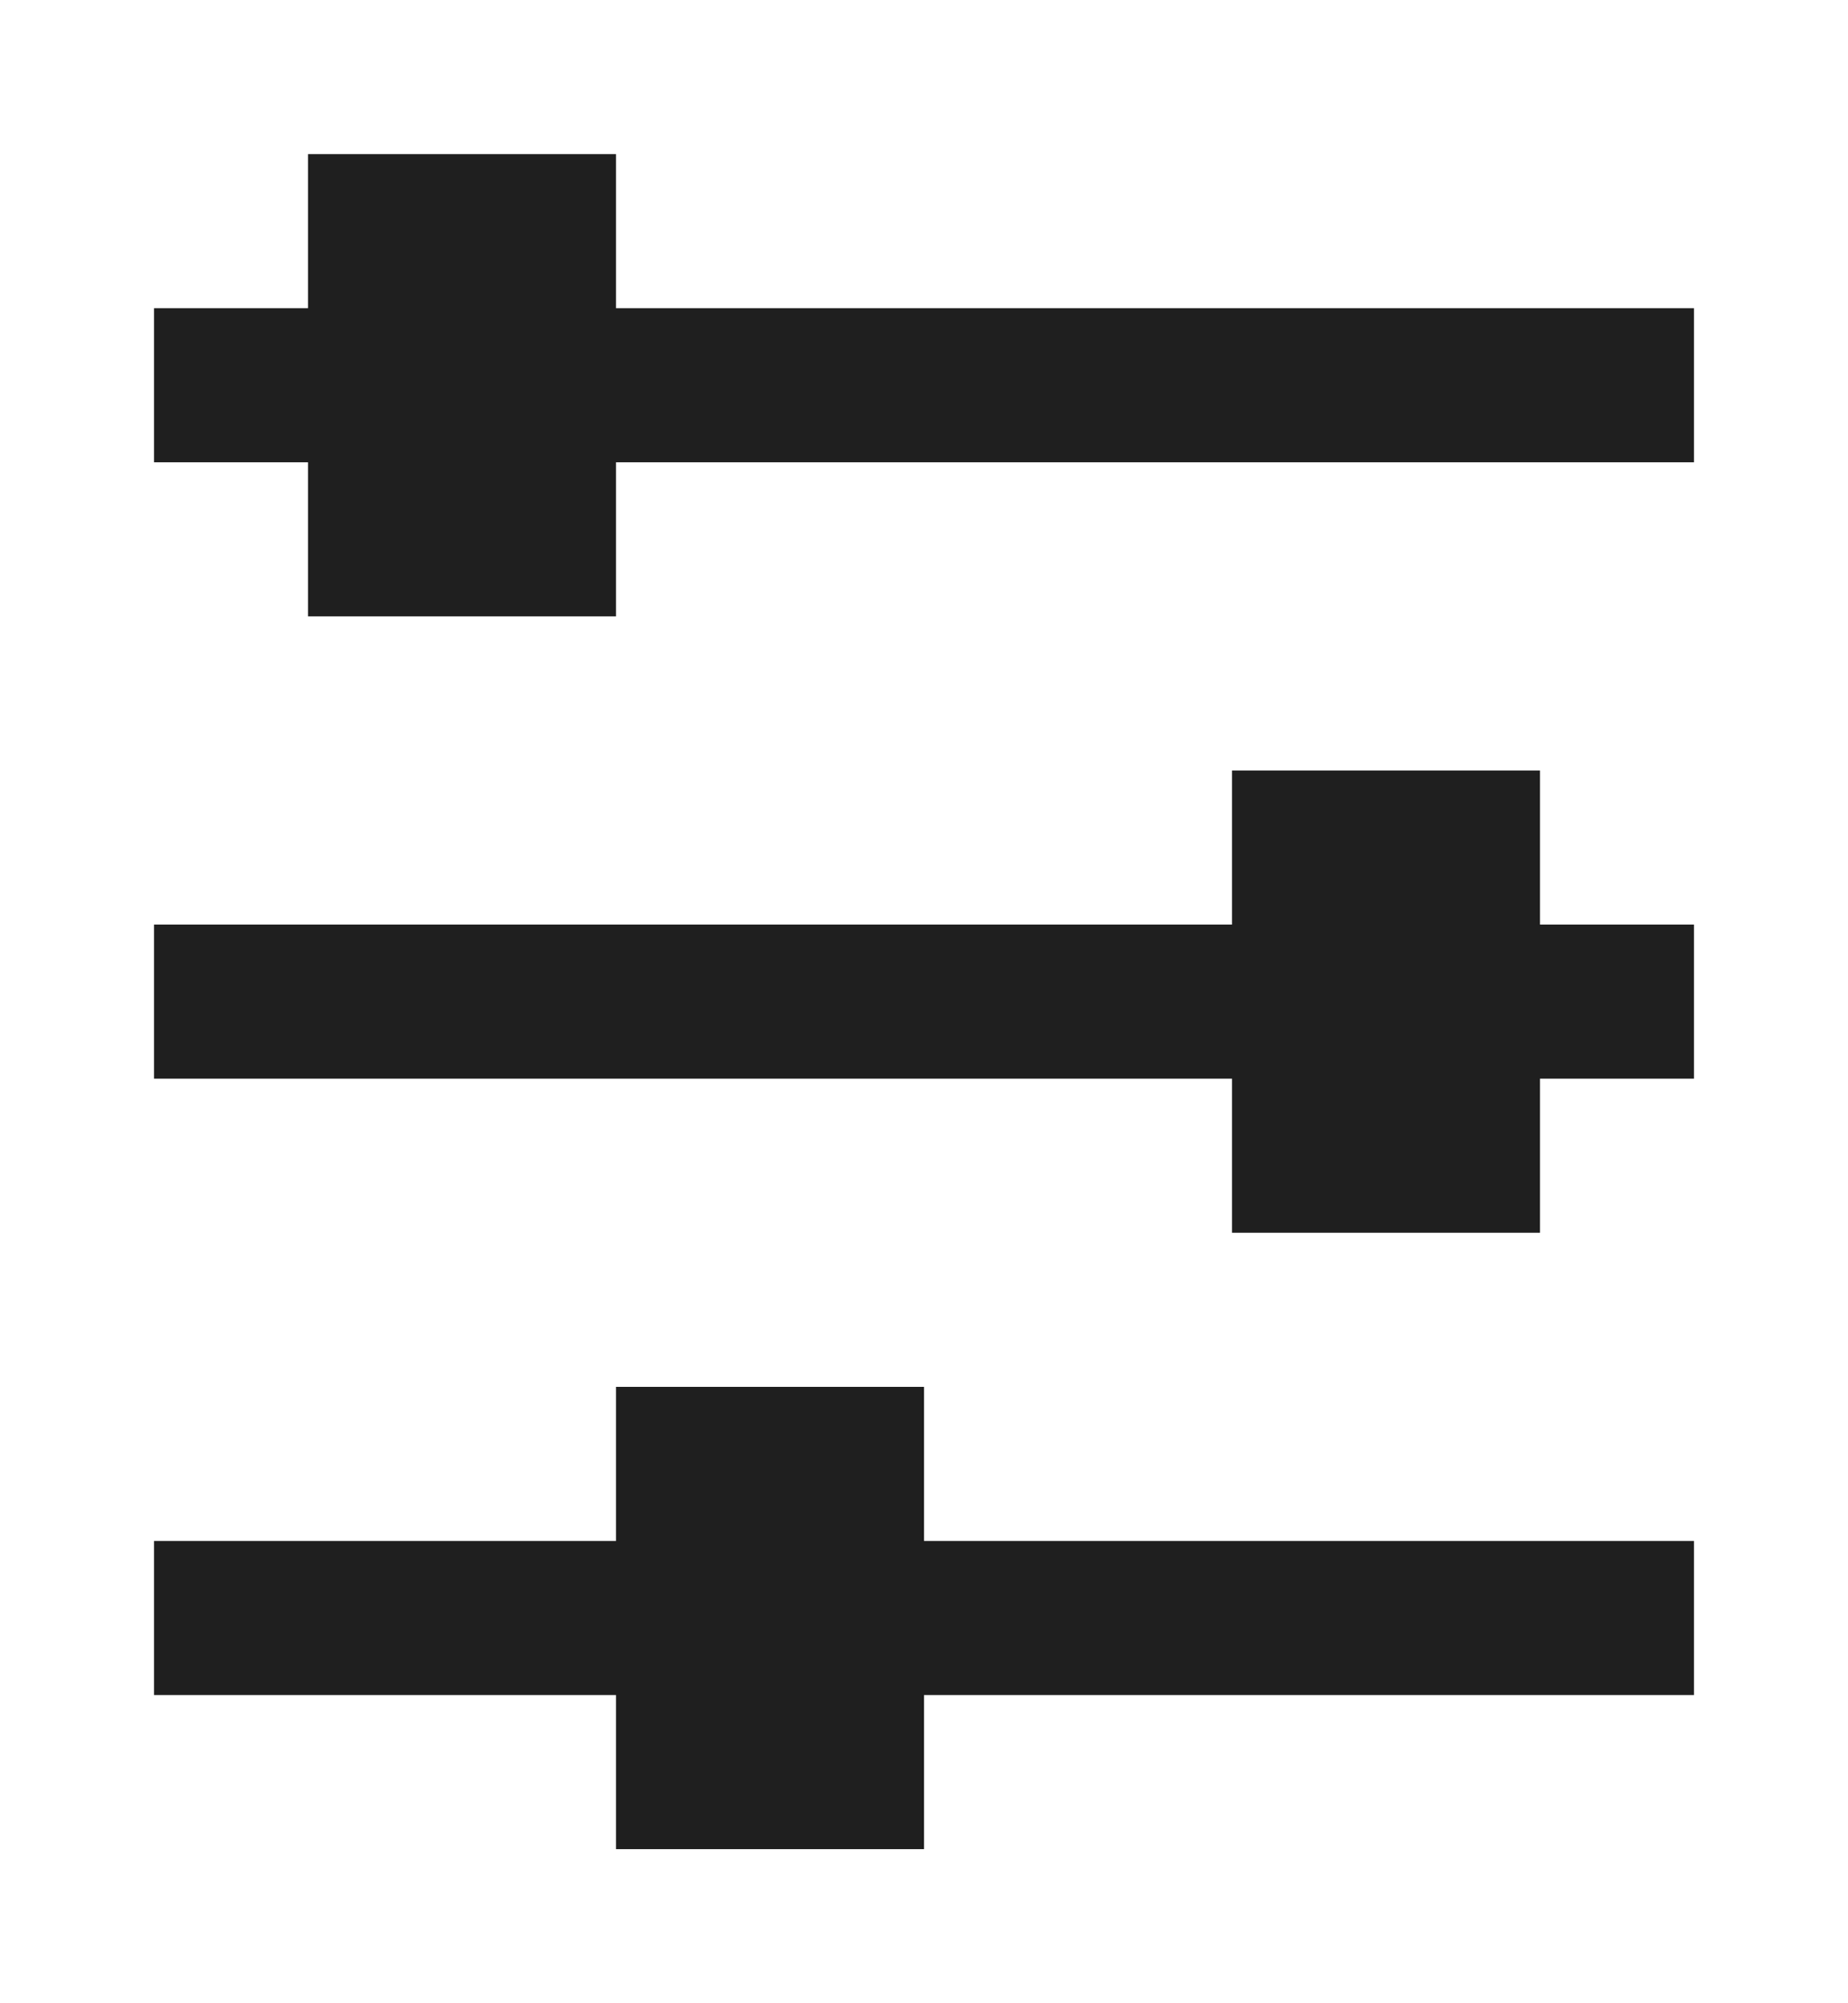 <svg width="12" height="13" viewBox="0 0 12 13" fill="none" xmlns="http://www.w3.org/2000/svg">
<line x1="1" y1="2.5" x2="11" y2="2.5" stroke="#1F1F1F"/>
<line x1="1" y1="6.5" x2="11" y2="6.5" stroke="#1F1F1F"/>
<line x1="1" y1="10.5" x2="11" y2="10.5" stroke="#1F1F1F"/>
<rect x="2" y="1" width="2" height="3" fill="#1F1F1F"/>
<rect x="8" y="5" width="2" height="3" fill="#1F1F1F"/>
<rect x="4" y="9" width="2" height="3" fill="#1F1F1F"/>
</svg>
